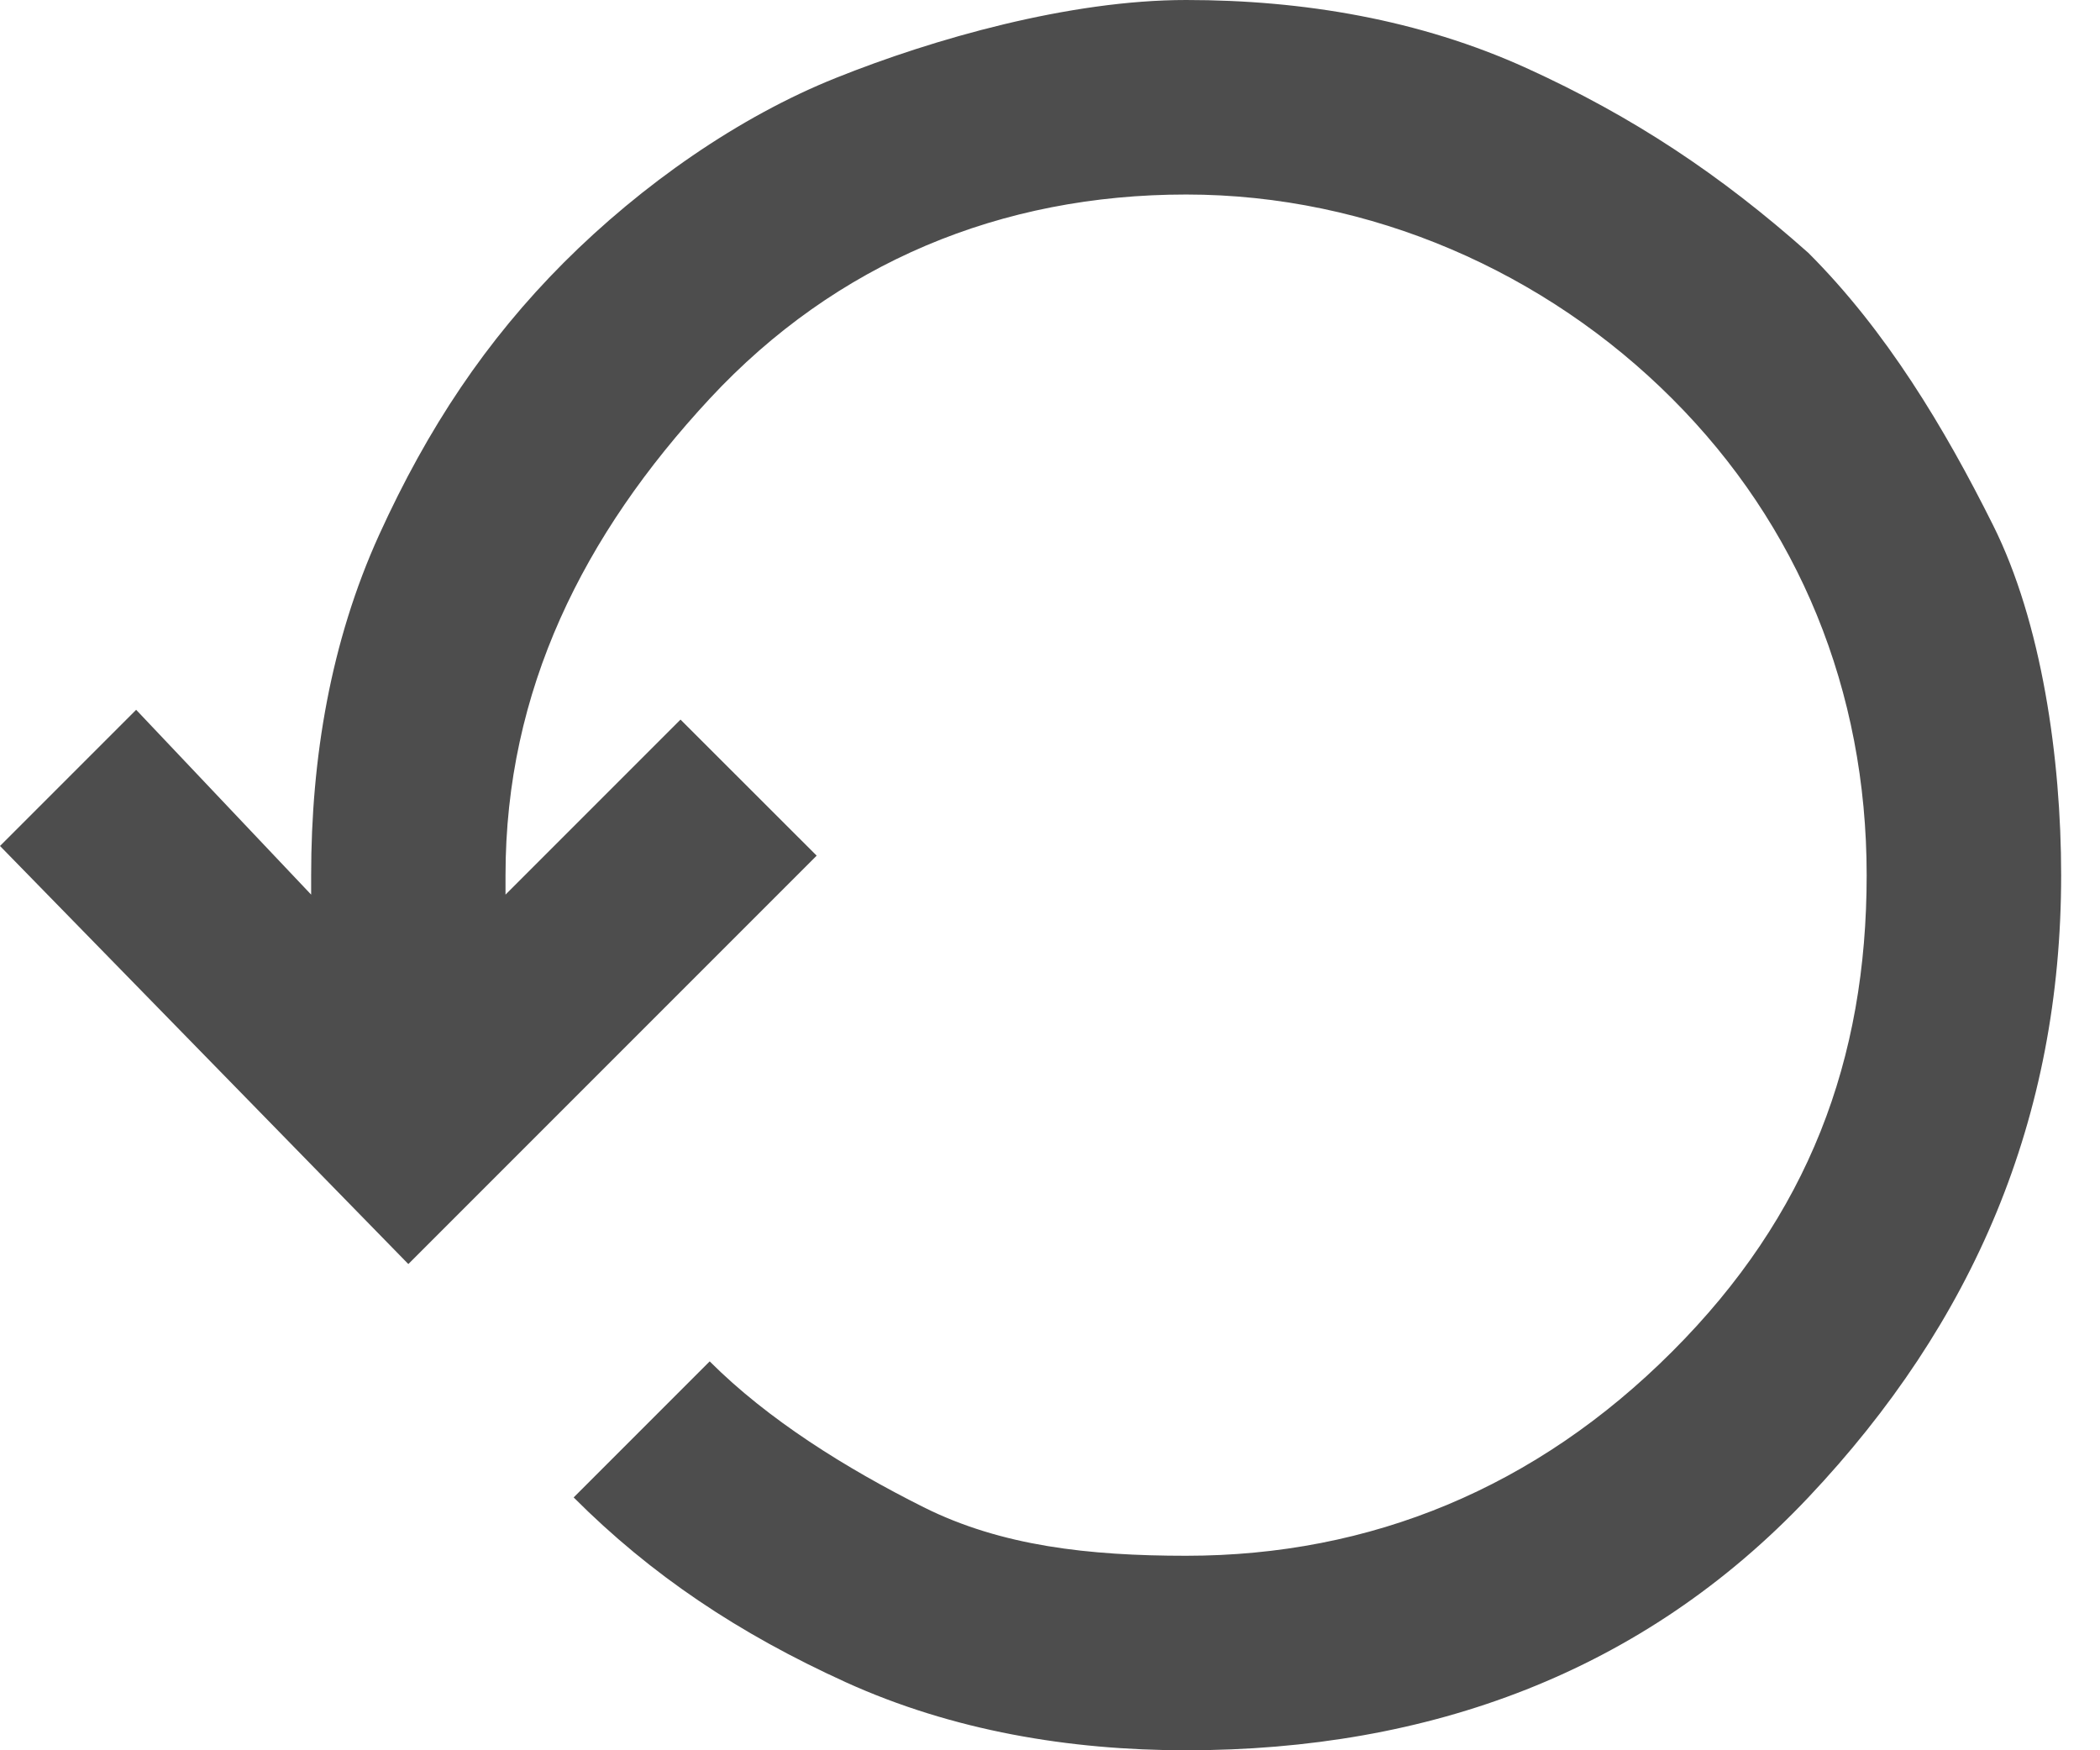 <svg width="18" height="15" viewBox="0 0 18 15" fill="none" xmlns="http://www.w3.org/2000/svg">
<path d="M10.167 15C9.167 15 8.167 14.833 7.25 14.417C6.333 14 5.583 13.5 4.917 12.833L6.083 11.667C6.583 12.167 7.25 12.583 7.917 12.917C8.583 13.25 9.333 13.333 10.167 13.333C11.75 13.333 13.167 12.75 14.333 11.583C15.5 10.417 16 9.083 16 7.5C16 5.917 15.417 4.5 14.333 3.417C13.25 2.333 11.75 1.667 10.167 1.667C8.583 1.667 7.167 2.25 6.083 3.417C5 4.583 4.333 5.917 4.333 7.5V7.667L5.833 6.167L7 7.333L3.5 10.833L0 7.25L1.167 6.083L2.667 7.667V7.5C2.667 6.5 2.833 5.5 3.25 4.583C3.667 3.667 4.167 2.917 4.833 2.25C5.5 1.583 6.333 1 7.167 0.667C8 0.333 9.167 0 10.167 0C11.167 0 12.167 0.167 13.083 0.583C14 1 14.75 1.5 15.5 2.167C16.167 2.833 16.667 3.667 17.083 4.5C17.5 5.333 17.667 6.5 17.667 7.5C17.667 9.583 16.917 11.333 15.5 12.833C14.083 14.333 12.25 15 10.167 15Z" fill="#4D4D4D"/>
</svg>
